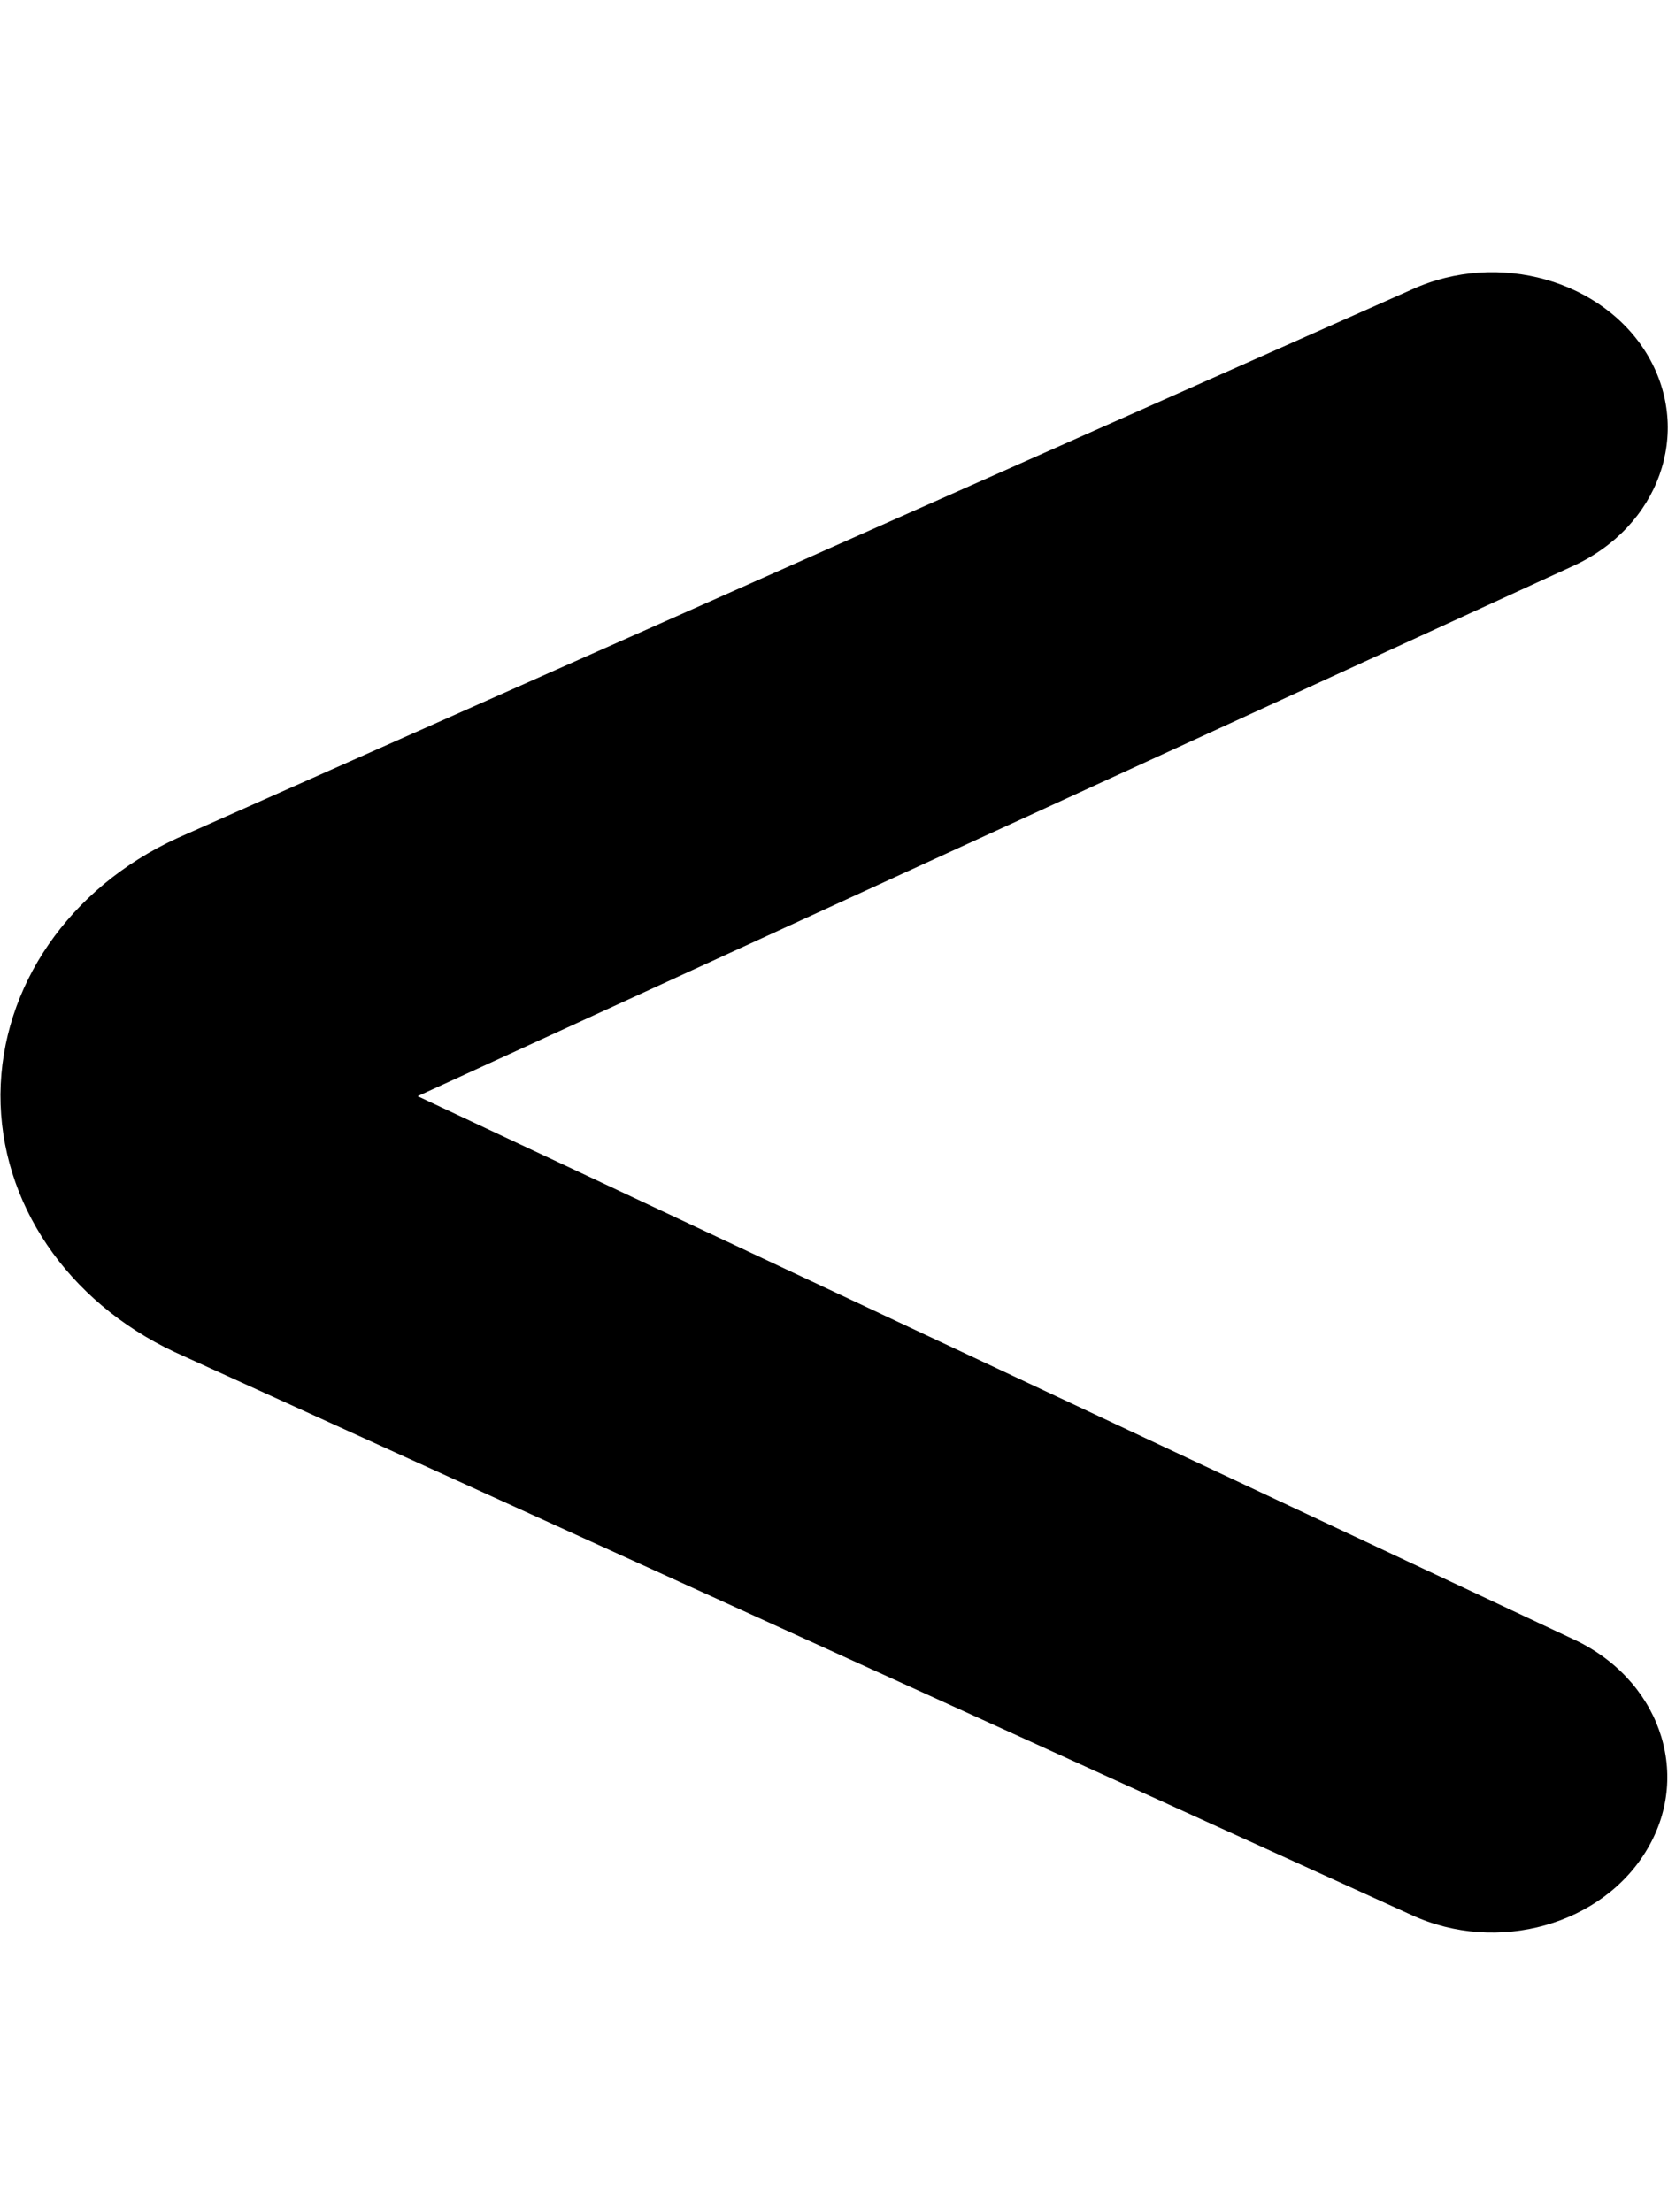 <?xml version="1.0" encoding="utf-8"?>
<!-- Generator: Adobe Illustrator 21.1.0, SVG Export Plug-In . SVG Version: 6.00 Build 0)  -->
<svg version="1.1" id="Layer_1" focusable="false" xmlns="http://www.w3.org/2000/svg" xmlns:xlink="http://www.w3.org/1999/xlink"
	 x="0px" y="0px" viewBox="0 0 386.2 512" style="enable-background:new 0 0 386.2 512;" xml:space="preserve">
<path d="M364.2,131L96.7,253.7l267.4,125.6c19.9,9.1,27.7,30.9,17.4,48.5l0,0c-10.3,17.7-34.8,24.6-54.7,15.4L40.4,312.9
	C15.5,301.2,0,278.3,0.1,253.3v0C0.3,228.3,16,205.5,41,194l285.9-127c19.9-9.1,44.4-2.2,54.7,15.4l0,0
	C391.9,100.1,384.1,121.9,364.2,131z"/>
</svg>
